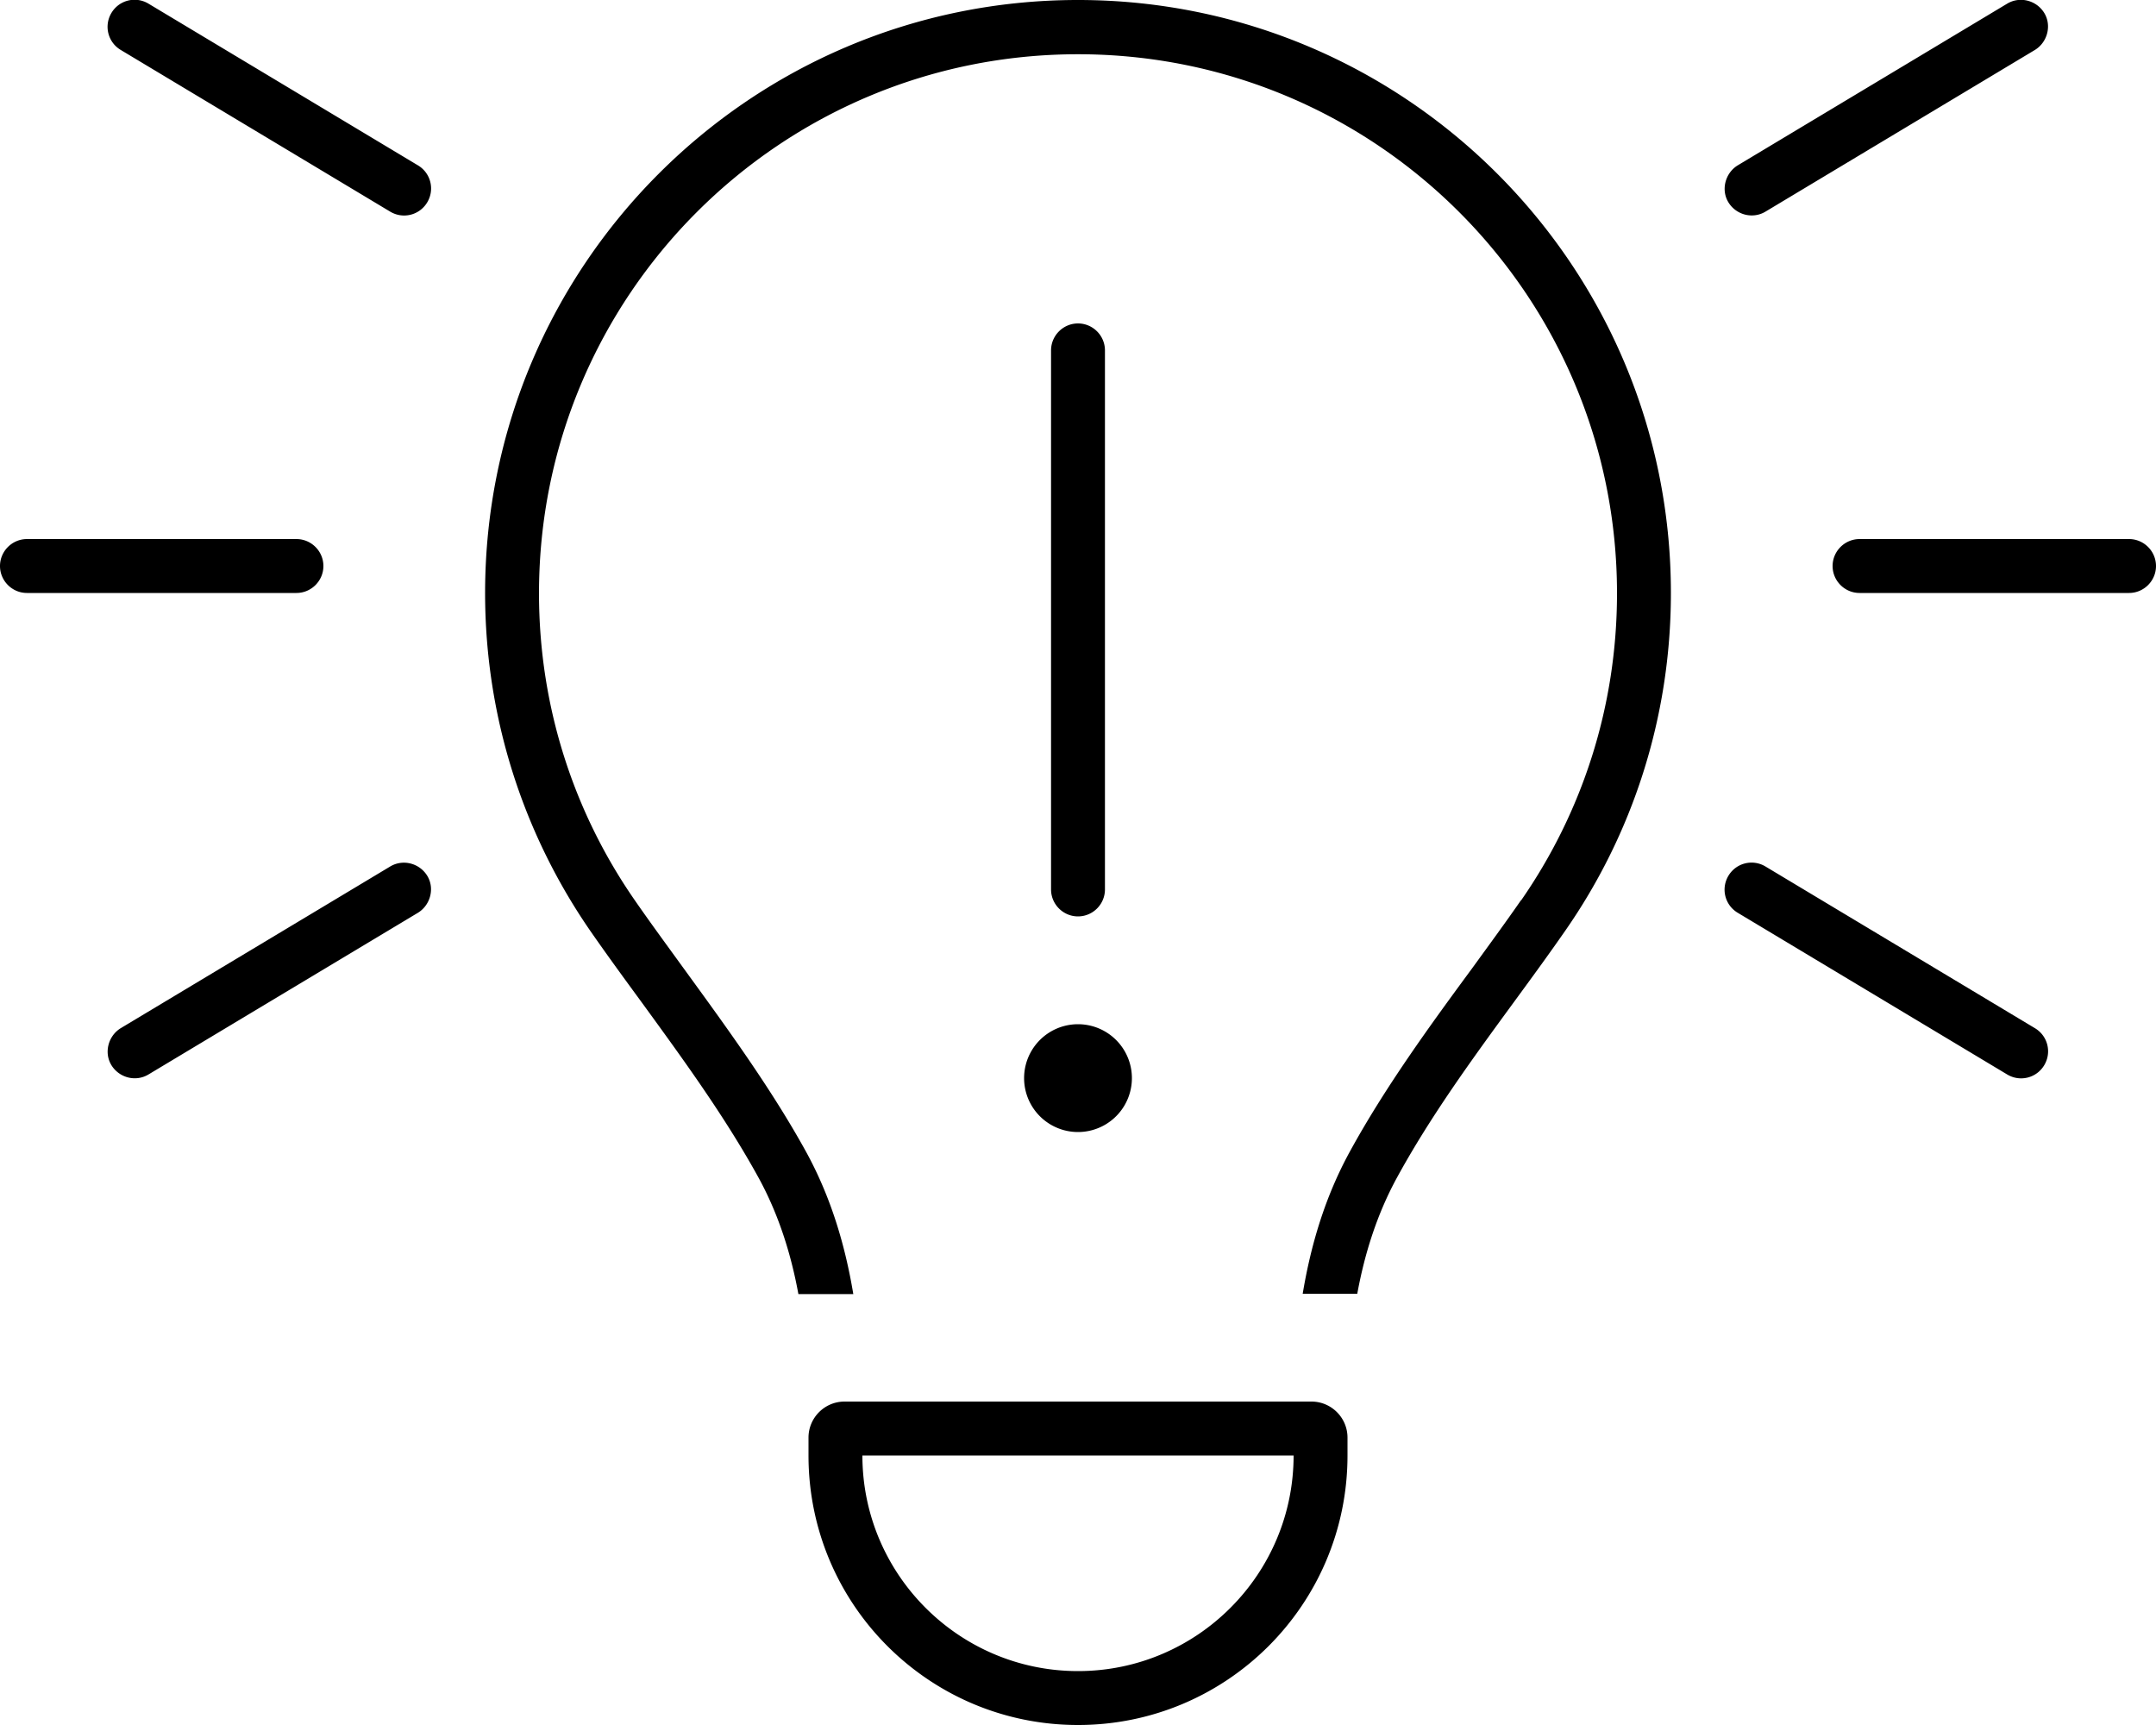 <svg fill="currentColor" xmlns="http://www.w3.org/2000/svg" viewBox="0 0 640 512"><!--! Font Awesome Pro 6.4.2 by @fontawesome - https://fontawesome.com License - https://fontawesome.com/license (Commercial License) Copyright 2023 Fonticons, Inc. --><path d="M44.1 1.1l80 48c3.8 2.3 5 7.2 2.7 11s-7.2 5-11 2.7l-80-48c-3.8-2.3-5-7.2-2.7-11s7.2-5 11-2.7zm560 13.7l-80 48c-3.8 2.3-8.7 1-11-2.7s-1-8.7 2.7-11l80-48c3.8-2.3 8.7-1 11 2.7s1 8.7-2.7 11zM8 160H88c4.4 0 8 3.6 8 8s-3.6 8-8 8H8c-4.4 0-8-3.6-8-8s3.6-8 8-8zm544 0h80c4.4 0 8 3.6 8 8s-3.6 8-8 8H552c-4.4 0-8-3.6-8-8s3.6-8 8-8zM124.1 270.9l-80 48c-3.8 2.3-8.7 1-11-2.7s-1-8.7 2.7-11l80-48c3.8-2.3 8.7-1 11 2.7s1 8.7-2.7 11zm400-13.7l80 48c3.8 2.3 5 7.2 2.7 11s-7.2 5-11 2.7l-80-48c-3.8-2.3-5-7.2-2.7-11s7.2-5 11-2.7zm-72.6 10.1c18-25.9 28.5-57.3 28.5-91.2c0-88.4-71.6-160-160-160s-160 71.6-160 160c0 33.9 10.5 65.3 28.5 91.2c4.5 6.5 9.5 13.3 14.5 20.2l0 0 0 0c12.5 17.2 25.9 35.5 36.3 54.4c7.4 13.5 11.6 27.8 14 42.2H237c-2.2-12-5.9-23.7-11.8-34.5c-9.9-18-22.2-34.9-34.5-51.8l0 0 0 0 0 0c-5.2-7.1-10.4-14.2-15.4-21.4C155.6 247.9 144 213.3 144 176C144 78.8 222.8 0 320 0s176 78.8 176 176c0 37.3-11.6 71.9-31.4 100.3c-5 7.2-10.2 14.3-15.4 21.4l0 0 0 0 0 0 0 0c-12.3 16.8-24.6 33.7-34.5 51.8c-5.9 10.8-9.6 22.5-11.8 34.5H386.7c2.4-14.4 6.6-28.7 14-42.2c10.4-19 23.7-37.3 36.3-54.4c5-6.9 10-13.7 14.5-20.2zM320 496c35.3 0 64-28.7 64-64H256c0 35.3 28.7 64 64 64zm-80-69.3c0-5.9 4.8-10.7 10.7-10.7H389.3c5.9 0 10.7 4.8 10.7 10.7V432c0 44.2-35.8 80-80 80s-80-35.8-80-80v-5.3zM328 104V264c0 4.4-3.6 8-8 8s-8-3.6-8-8V104c0-4.4 3.6-8 8-8s8 3.6 8 8zm-8 200a16 16 0 1 1 0 32 16 16 0 1 1 0-32z"/></svg>